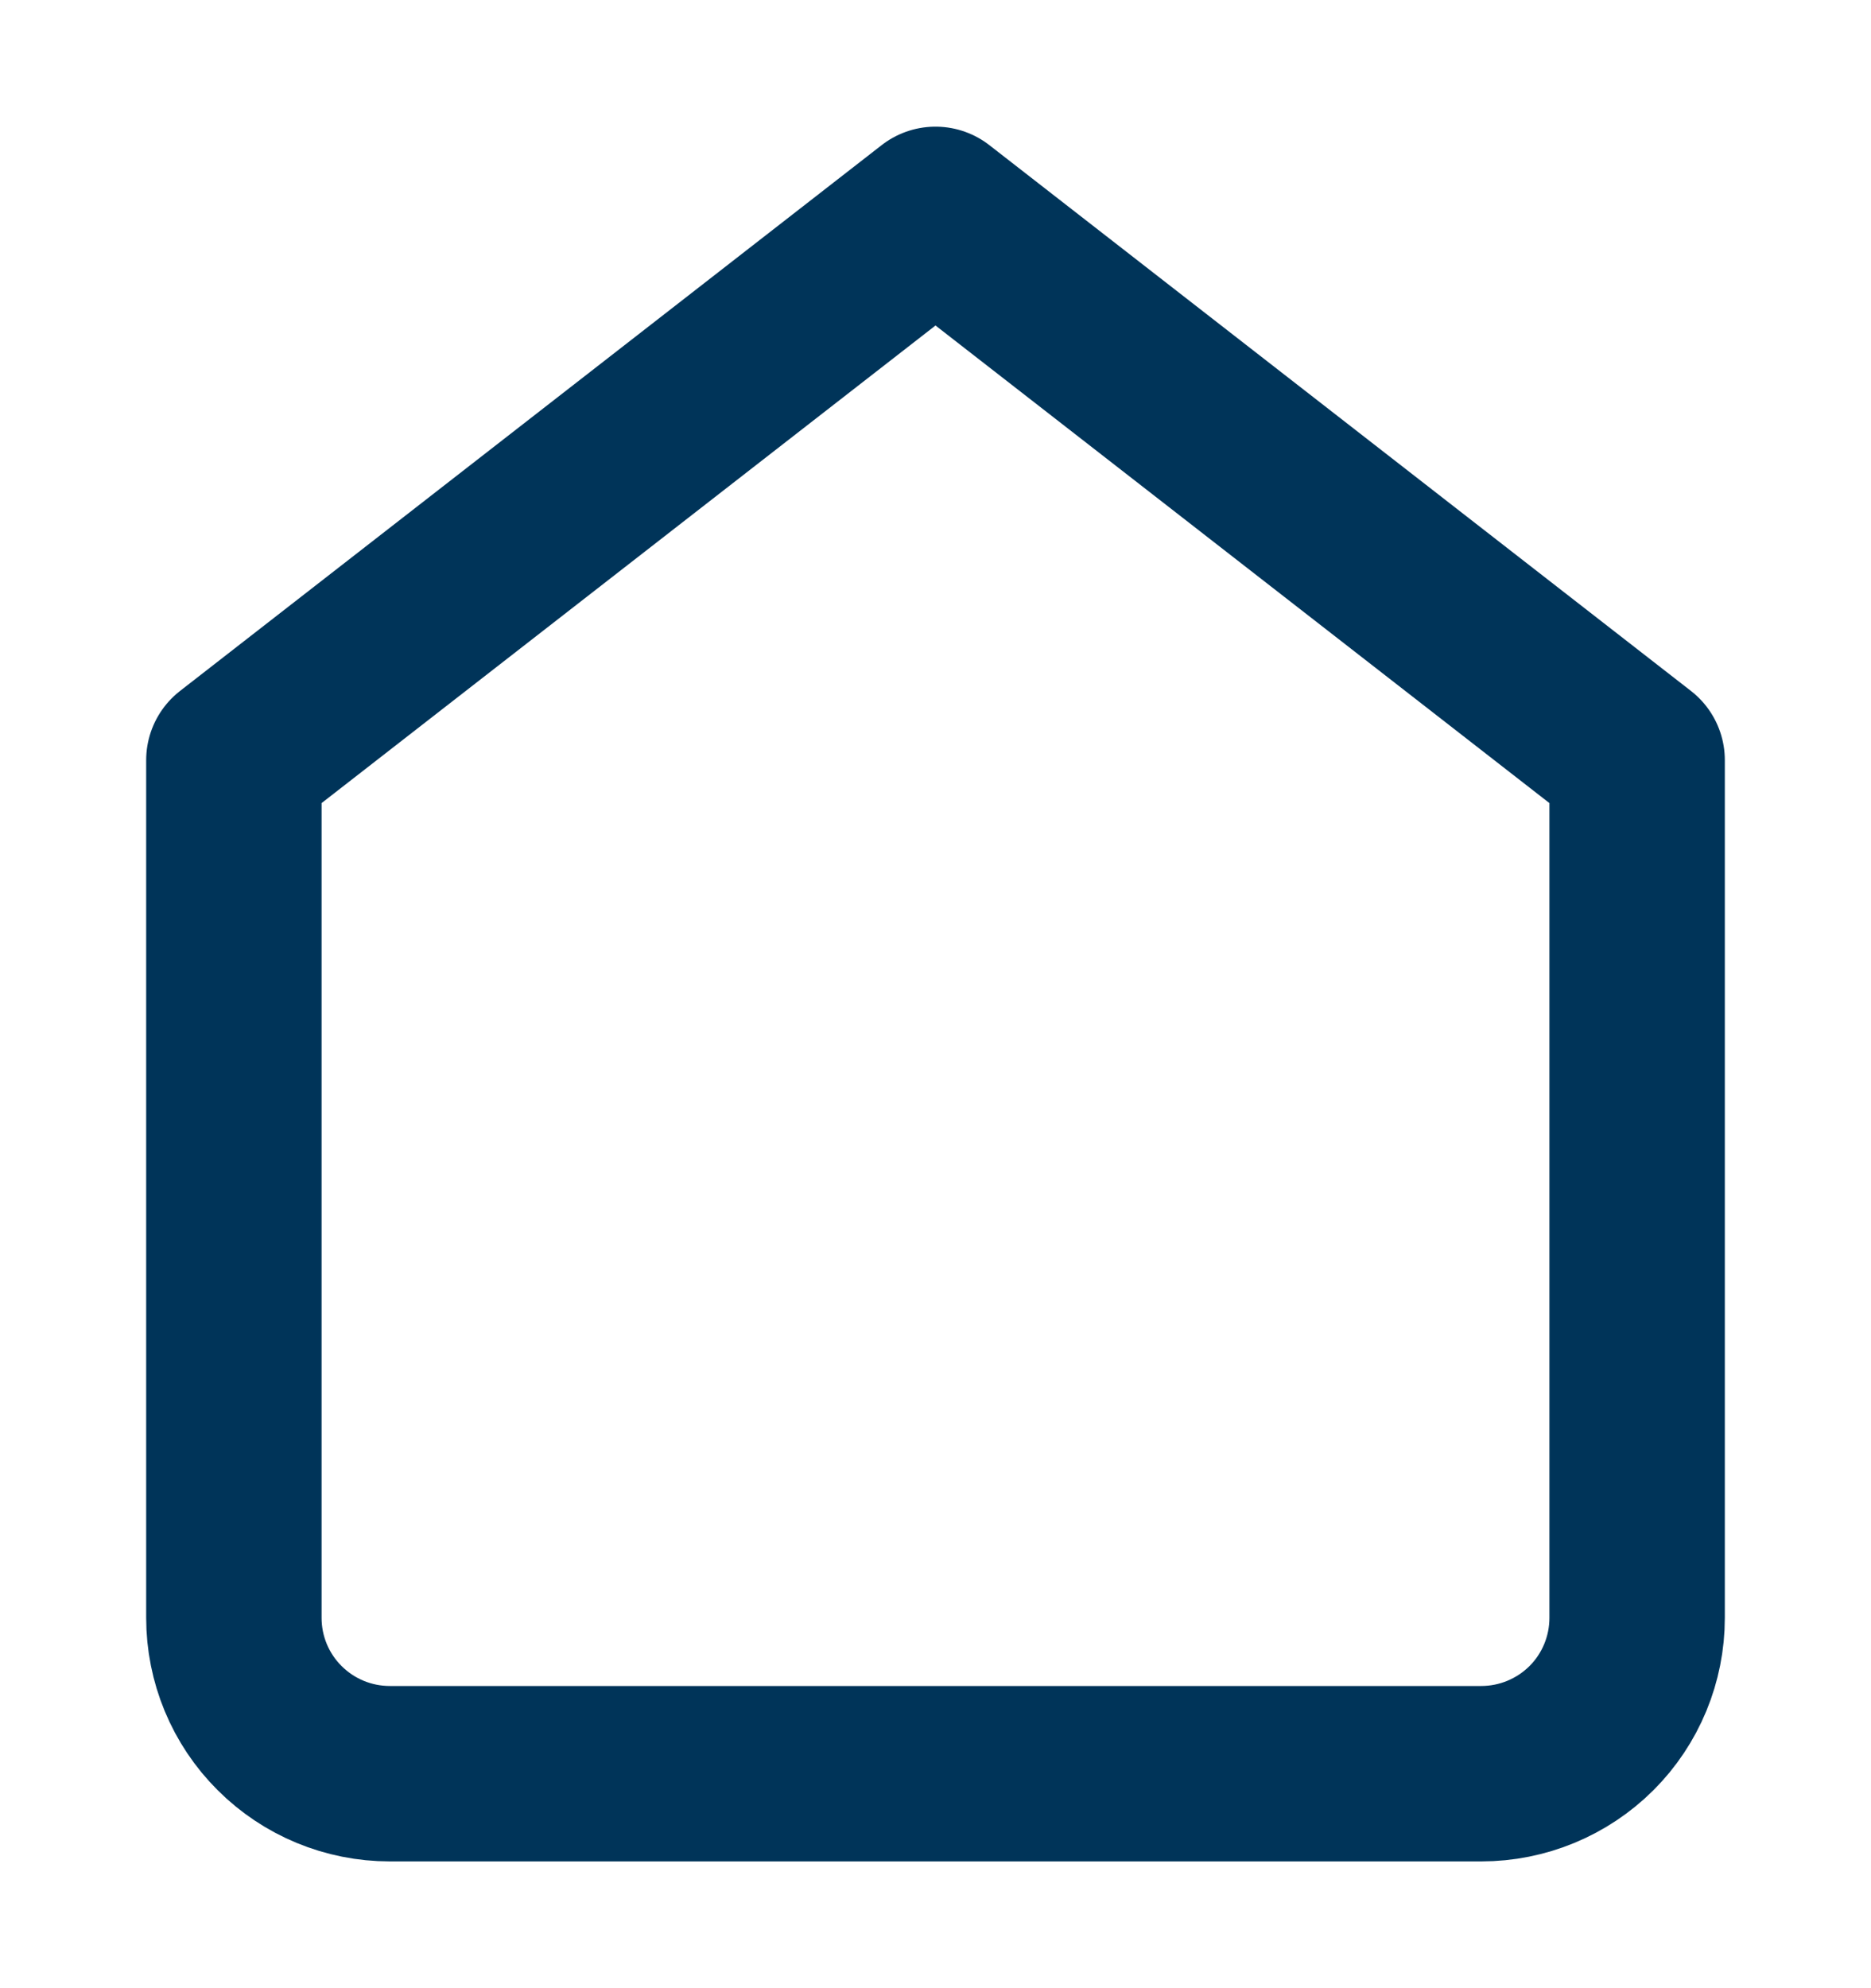 <svg width="16" height="17" viewBox="0 0 16 17" fill="none" xmlns="http://www.w3.org/2000/svg">
<path d="M2 6.5L8 1.833L14 6.5V13.833C14 14.187 13.86 14.526 13.61 14.776C13.359 15.026 13.02 15.166 12.667 15.166H3.333C2.98 15.166 2.641 15.026 2.391 14.776C2.14 14.526 2 14.187 2 13.833V6.5Z" stroke="#003459" stroke-width="1.5" stroke-linecap="round" stroke-linejoin="round"/>
</svg>
